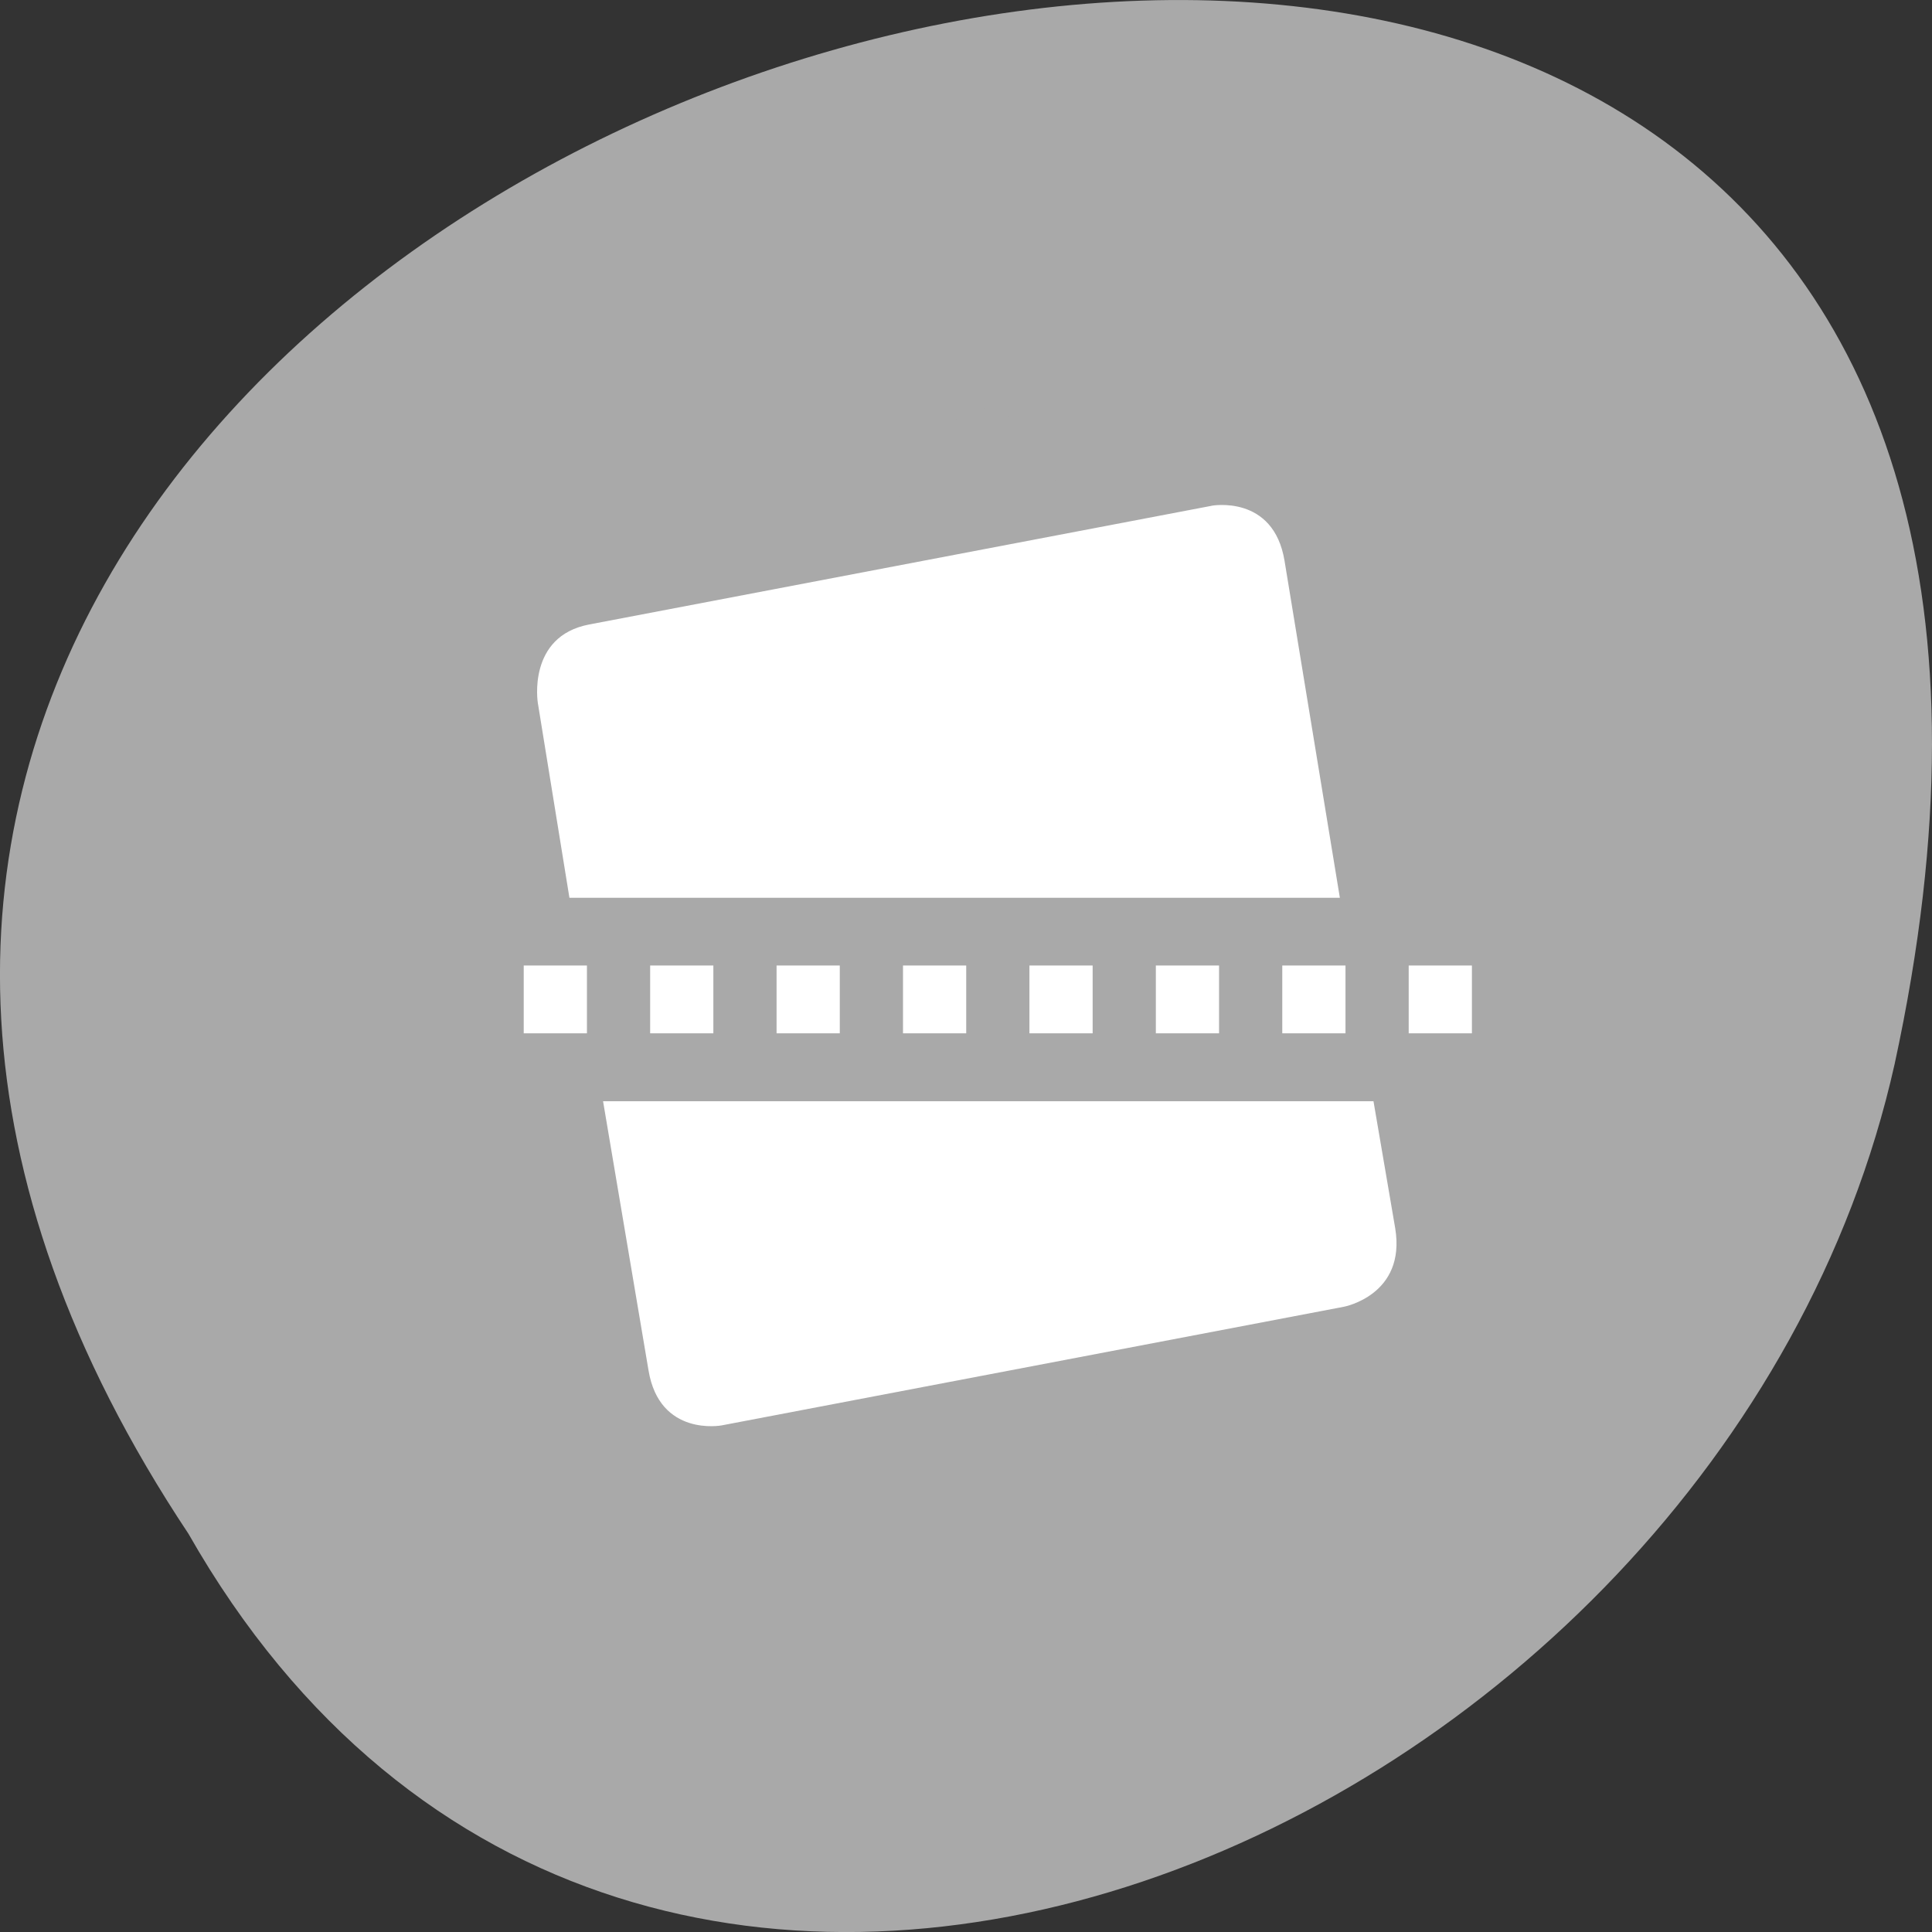<svg xmlns="http://www.w3.org/2000/svg" viewBox="0 0 256 256"><rect x="0" y="0" width="256" height="256" fill="#333333" stroke="none"/><defs><filter style="color-interpolation-filters:sRGB"><feBlend mode="darken" in2="BackgroundImage"/></filter></defs><g transform="matrix(-1 0 0 1 256 -796.36)" style="fill:#a9a9a9;color:#000"><path d="m 231.03 999.59 c 127.95 -192.46 -280.09 -311 -226.07 -62.2 23.02 102.82 167.39 165.22 226.07 62.2 z"/><path d="m 125.84 850.43 c -0.138 0.002 -0.277 0.011 -0.414 0.024 -1.45 0.051 -2.843 0.714 -3.579 1.704 l -20.866 28.658 l -20.891 28.658 c -0.755 1.048 -0.749 2.415 0.016 3.459 0.765 1.044 2.259 1.726 3.783 1.728 h 23.25 v 65.16 c 0 4.36 3.529 7.865 7.889 7.865 h 21.232 c 4.36 0 7.889 -3.504 7.889 -7.865 v -65.16 h 23.25 c 1.524 -0.001 3.02 -0.683 3.783 -1.728 0.765 -1.044 0.771 -2.41 0.016 -3.459 l -20.891 -28.658 l -20.866 -28.658 c -0.733 -1 -2.14 -1.679 -3.604 -1.729 z"/><g transform="matrix(-8.376 0 0 8.984 3754.78 -234.64)" style="fill:#fff;enable-background:new"><path d="m 436.88 122.22 l -9.844 1.75 c -0.985 0.174 -0.813 1.156 -0.813 1.156 l 0.5 2.875 h 12.188 l -0.875 -4.969 c -0.174 -0.985 -1.156 -0.813 -1.156 -0.813 z m -9.625 8.781 l 0.719 3.969 c 0.174 0.985 1.156 0.813 1.156 0.813 l 9.844 -1.75 c 0 0 0.986 -0.171 0.813 -1.156 l -0.344 -1.875 h -12.188 z"/><path d="m 426 129 v 1 h 1 v -1 h -1 z m 2 0 v 1 h 1 v -1 h -1 z m 2 0 v 1 h 1 v -1 h -1 z m 2 0 v 1 h 1 v -1 h -1 z m 2 0 v 1 h 1 v -1 h -1 z m 2 0 v 1 h 1 v -1 h -1 z m 2 0 v 1 h 1 v -1 h -1 z m 2 0 v 1 h 1 v -1 h -1 z" style="color:#000"/></g></g></svg>